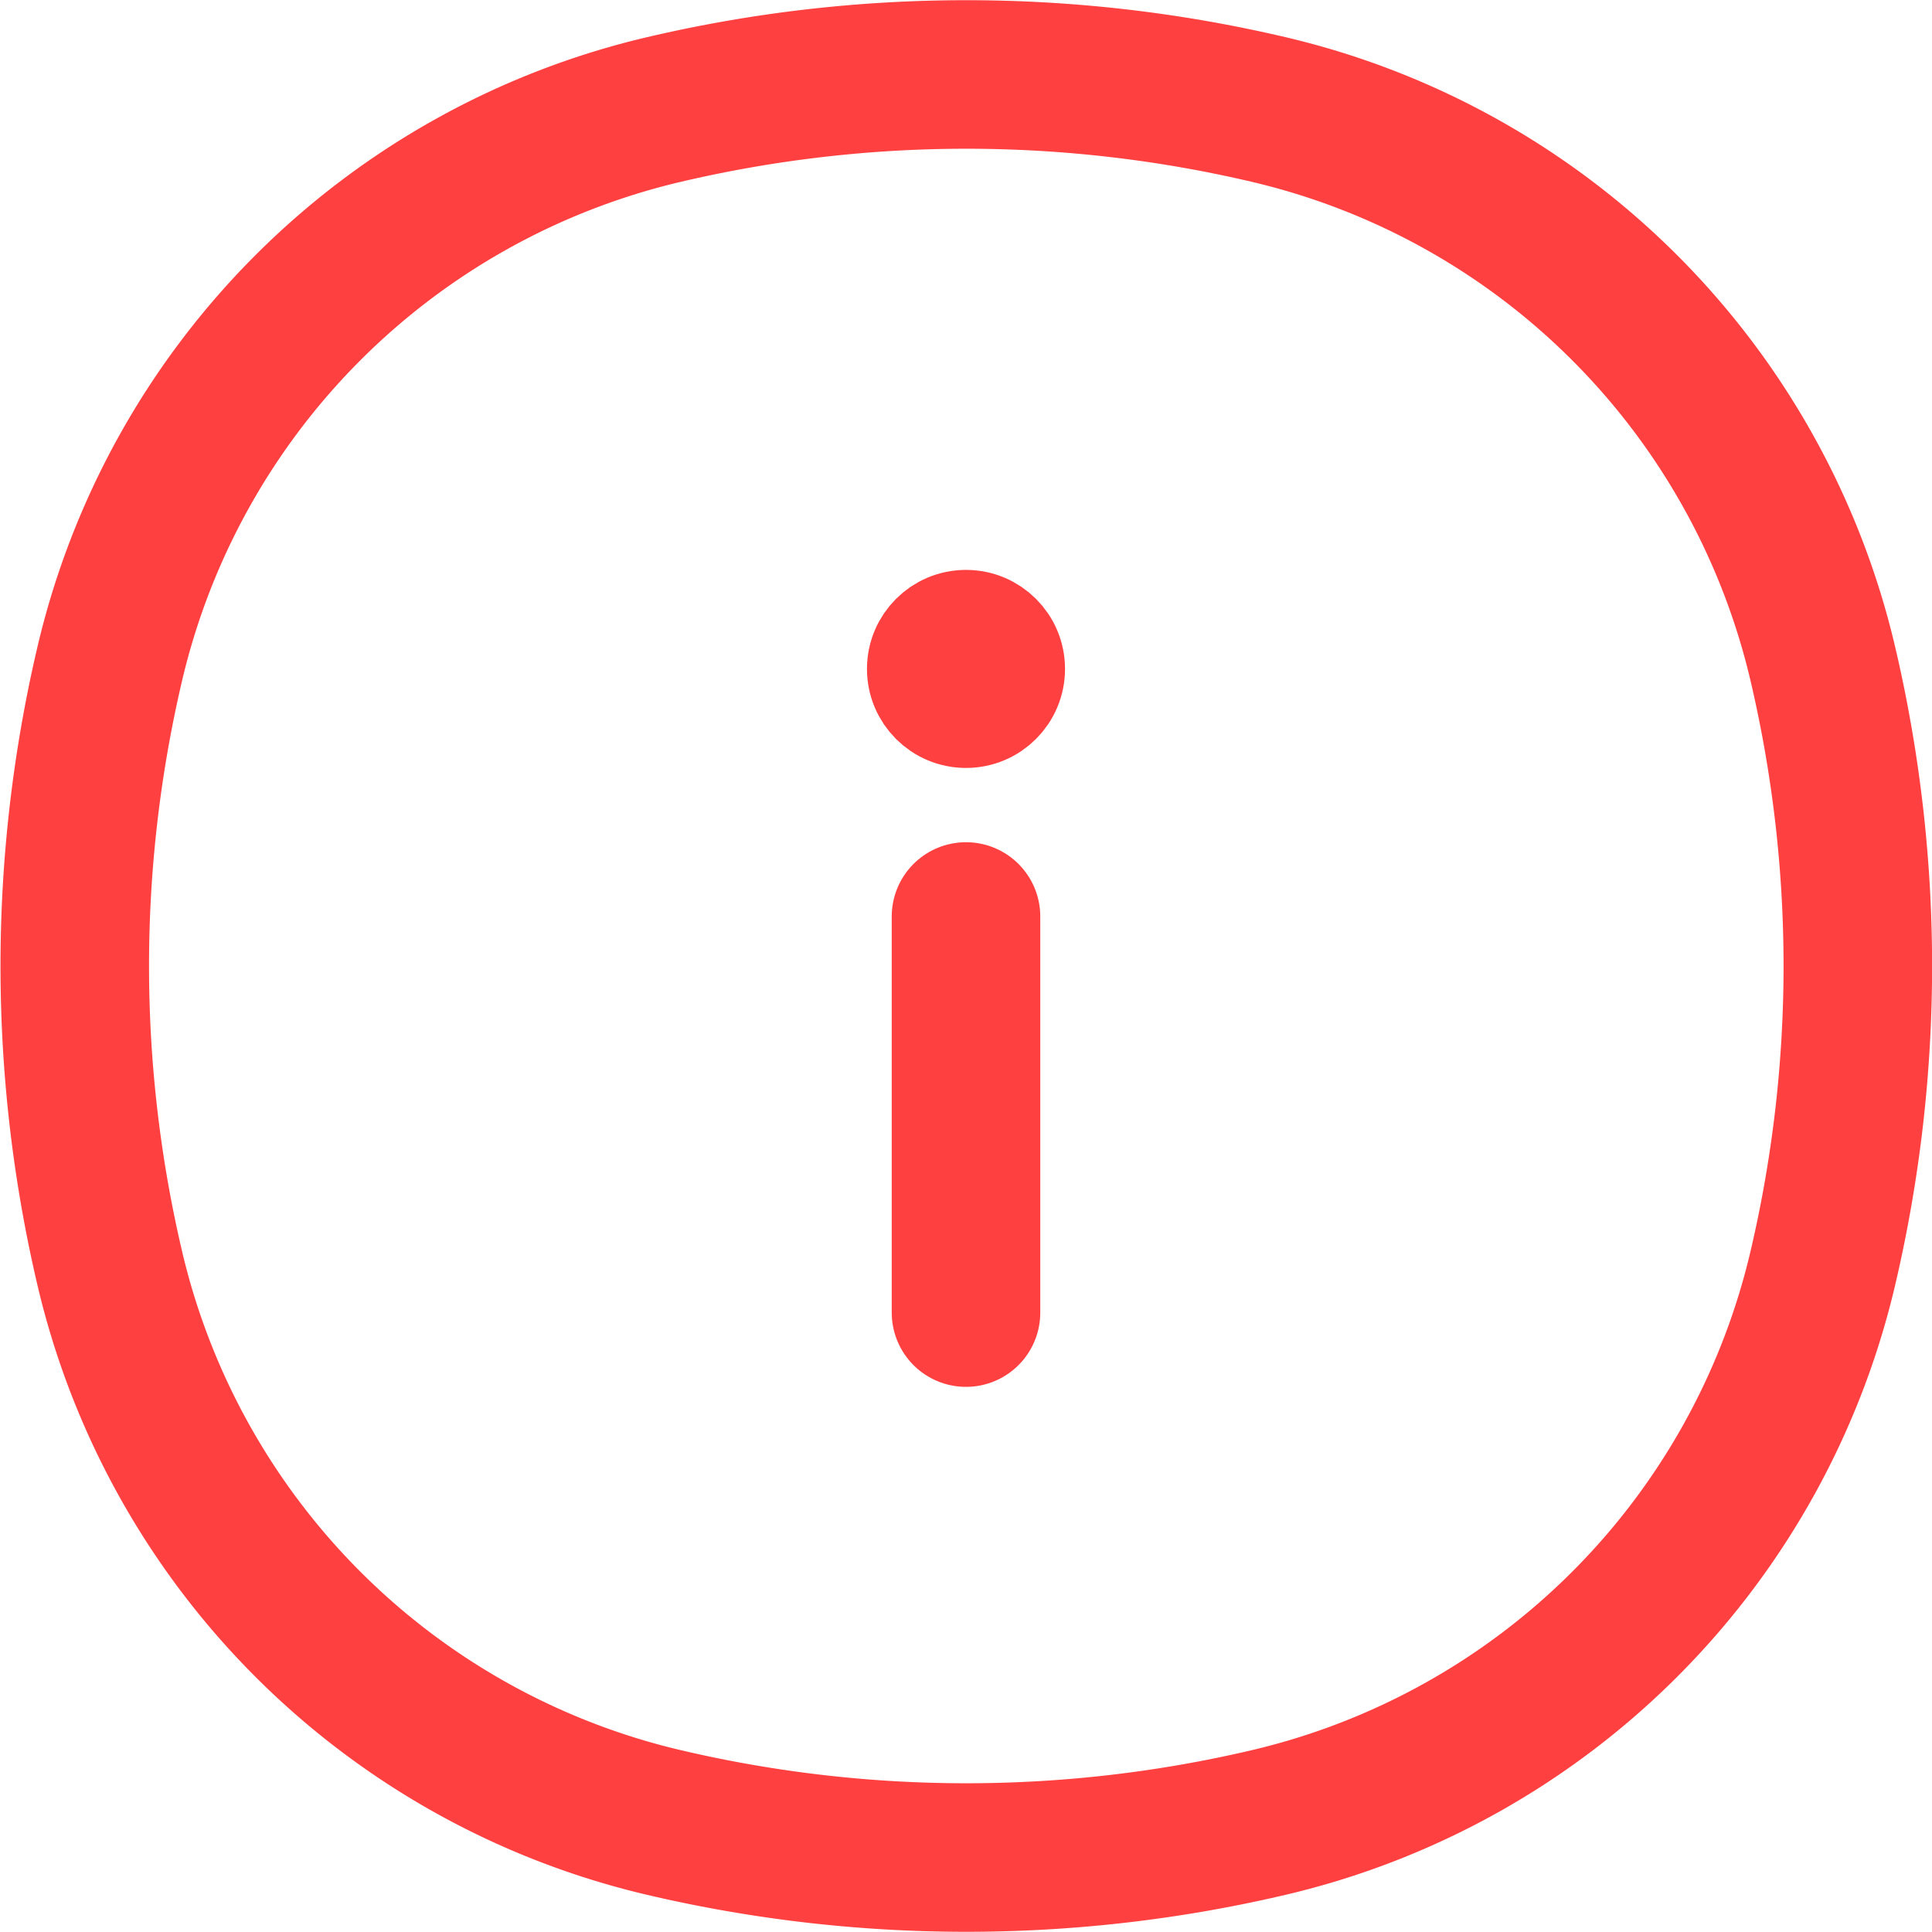 <svg xmlns="http://www.w3.org/2000/svg" width="19.51" height="19.51" viewBox="0 0 19.51 19.51">
  <g id="Info" transform="translate(-2.245 -2.245)">
    <path id="Path_24686" data-name="Path 24686" d="M3.353,8.95a7.511,7.511,0,0,1,5.6-5.6,13.354,13.354,0,0,1,6.1,0,7.511,7.511,0,0,1,5.6,5.6,13.354,13.354,0,0,1,0,6.1,7.511,7.511,0,0,1-5.6,5.6,13.354,13.354,0,0,1-6.1,0,7.511,7.511,0,0,1-5.6-5.6A13.354,13.354,0,0,1,3.353,8.95Z" fill="none" stroke="#ff4040" stroke-width="1.5"/>
    <path id="Path_24687" data-name="Path 24687" d="M12,15.5v-4" fill="none" stroke="#ff4040" stroke-linecap="round" stroke-linejoin="round" stroke-width="1.5"/>
    <circle id="Ellipse_821" data-name="Ellipse 821" cx="0.5" cy="0.5" r="0.5" transform="translate(11.5 8.5)" fill="none" stroke="#ff4040" stroke-linecap="round" stroke-linejoin="round" stroke-width="1"/>
  </g>
</svg>
